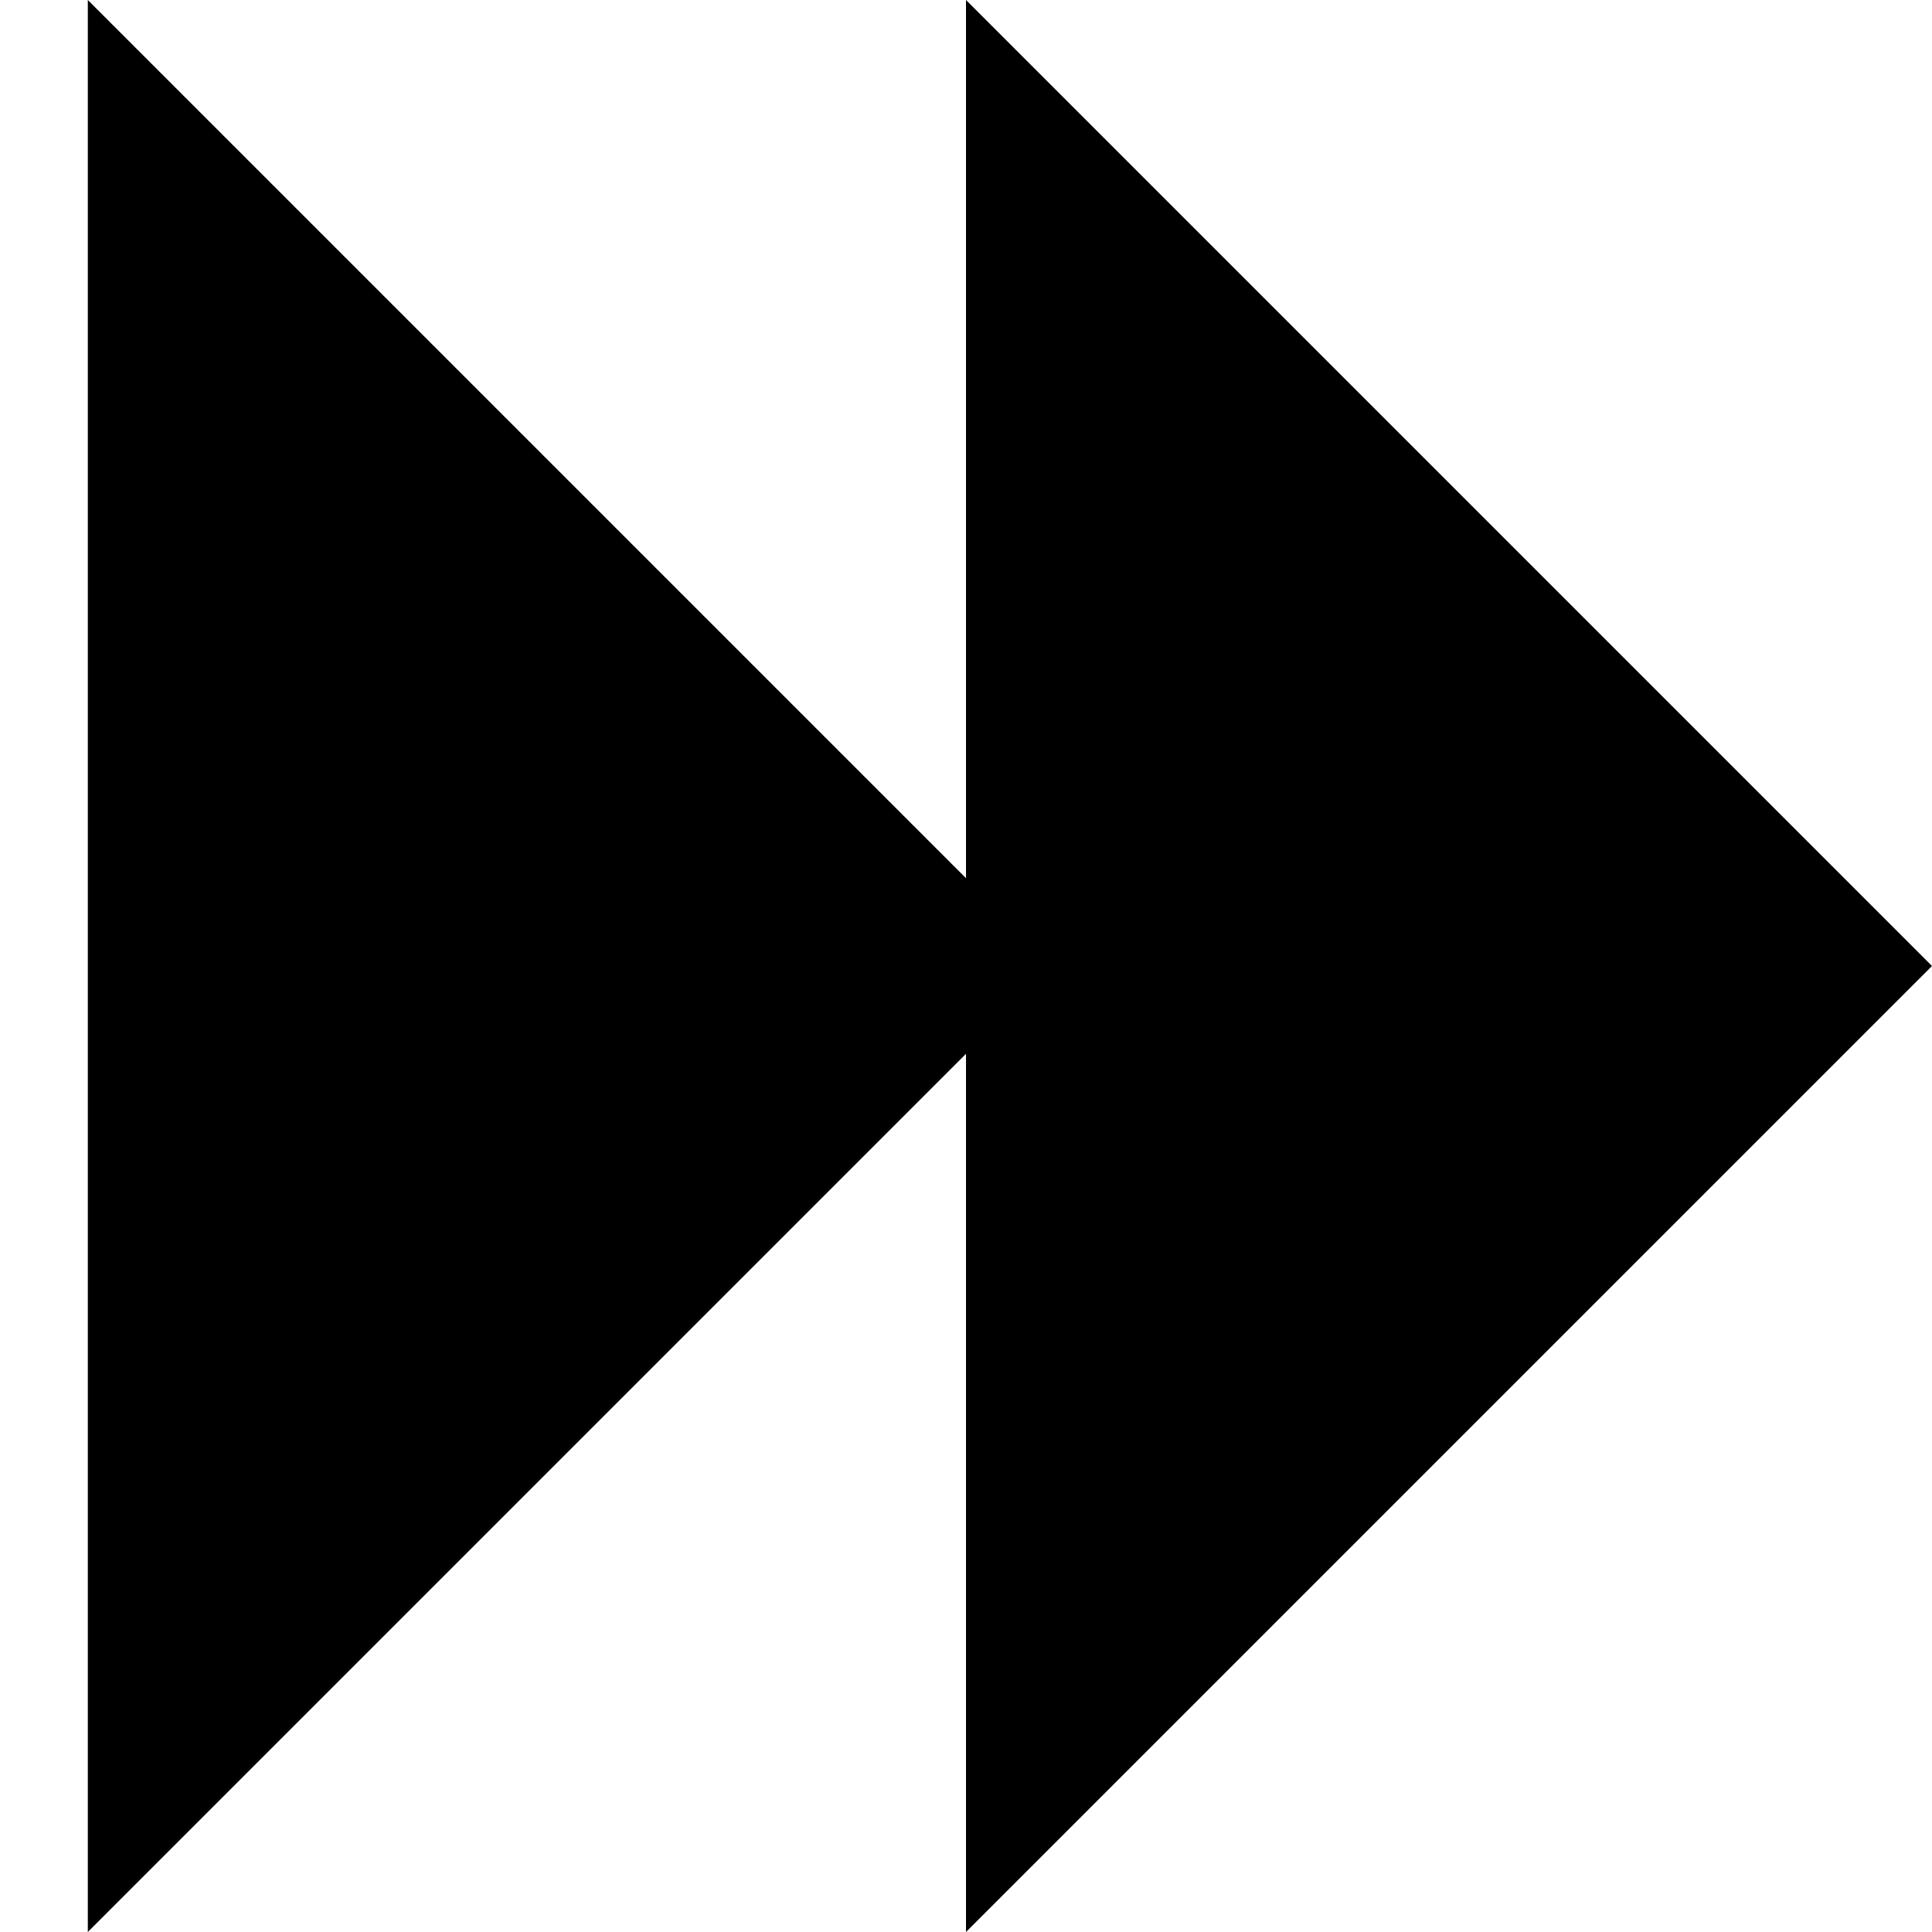 <!-- Generated by IcoMoon.io -->
<svg version="1.1" xmlns="http://www.w3.org/2000/svg" width="512" height="512" viewBox="0 0 512 512">
<title></title>
<g id="icomoon-ignore">
</g>
<path d="M256 512v-232.727l-232.727 232.727v-512l232.727 232.727v-232.727l256 256z"></path>
</svg>
